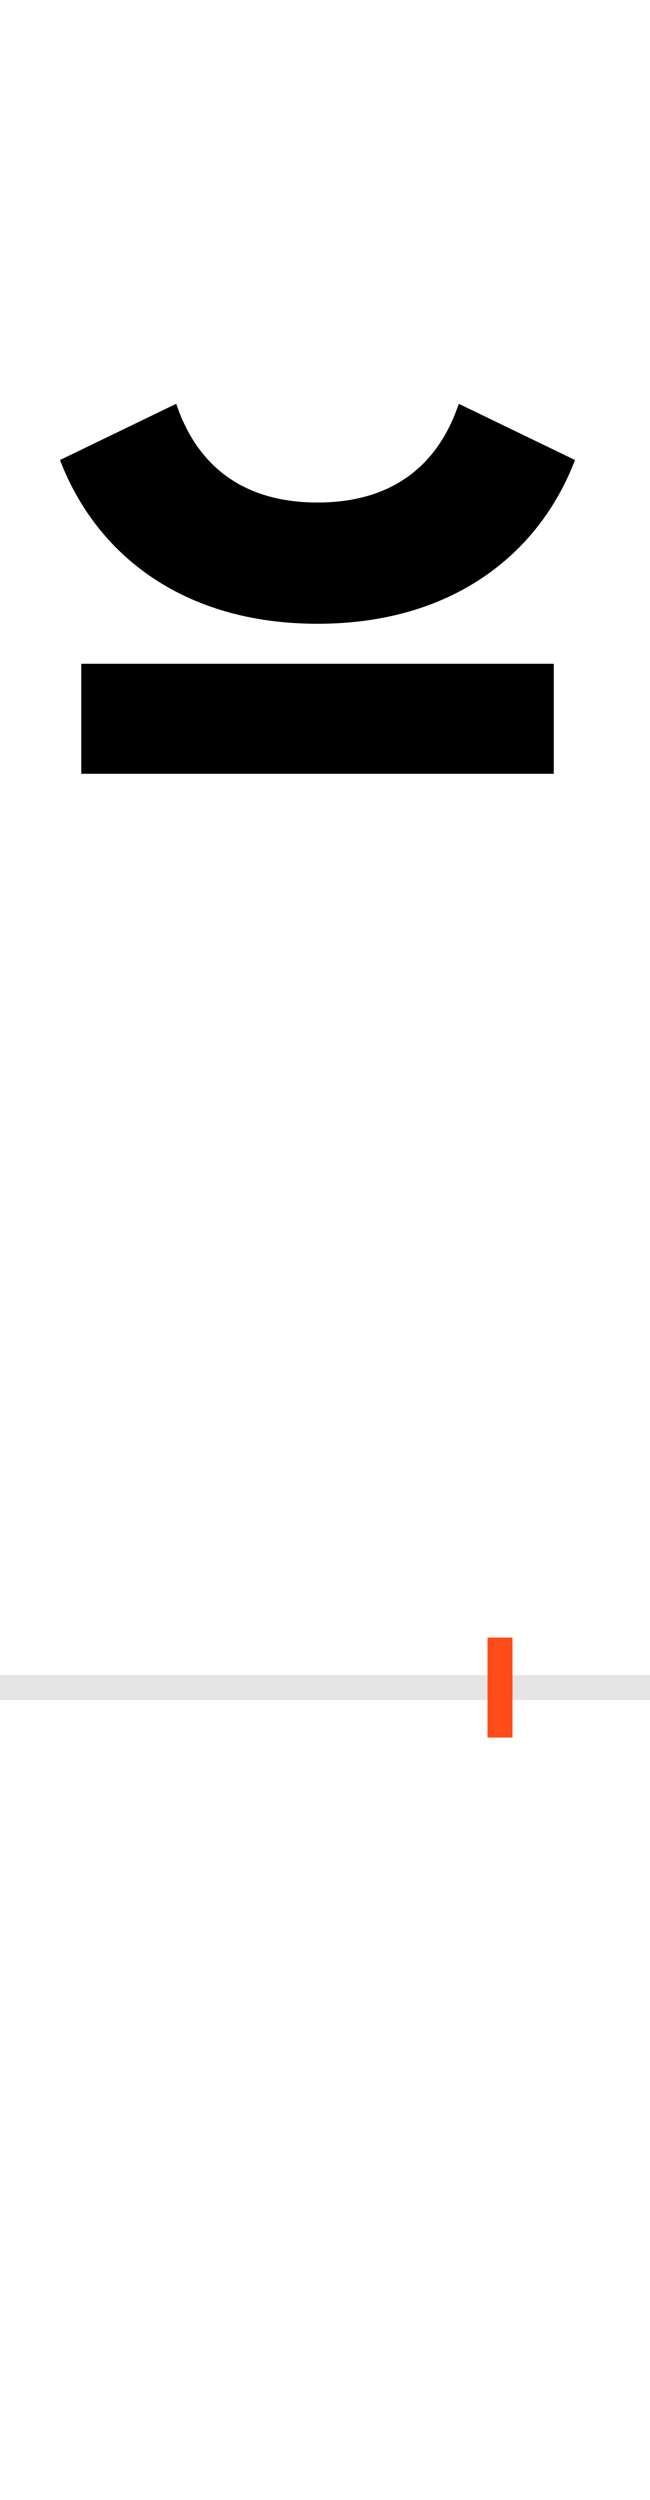 <?xml version="1.0" encoding="UTF-8"?>
<svg height="200.0" version="1.1" width="52.0" xmlns="http://www.w3.org/2000/svg" xmlns:xlink="http://www.w3.org/1999/xlink">
 <rect width="100%" height="100%" fill="#333333" stroke="none"/>
 <path d="M0,0 l52,0 l0,200 l-52,0 Z M0,0" fill="rgb(255,255,255)" transform="matrix(1,0,0,-1,0.0,200.0)"/>
 <path d="M0,0 l52,0" fill="none" stroke="rgb(229,229,229)" stroke-width="2" transform="matrix(1,0,0,-1,0.0,135.0)"/>
 <path d="M0,-4 l0,8" fill="none" stroke="rgb(255,76,25)" stroke-width="2" transform="matrix(1,0,0,-1,40.0,135.0)"/>
 <path d="M-146,851 c107,0,177,55,206,131 l-93,45 c-17,-51,-55,-79,-113,-79 c-58,0,-96,28,-113,79 l-93,-45 c29,-76,99,-131,206,-131 Z M43,731 l0,88 l-378,0 l0,-88 Z M43,731" fill="rgb(0,0,0)" transform="matrix(0.1,0.0,0.0,-0.1,40.0,135.0)"/>
</svg>